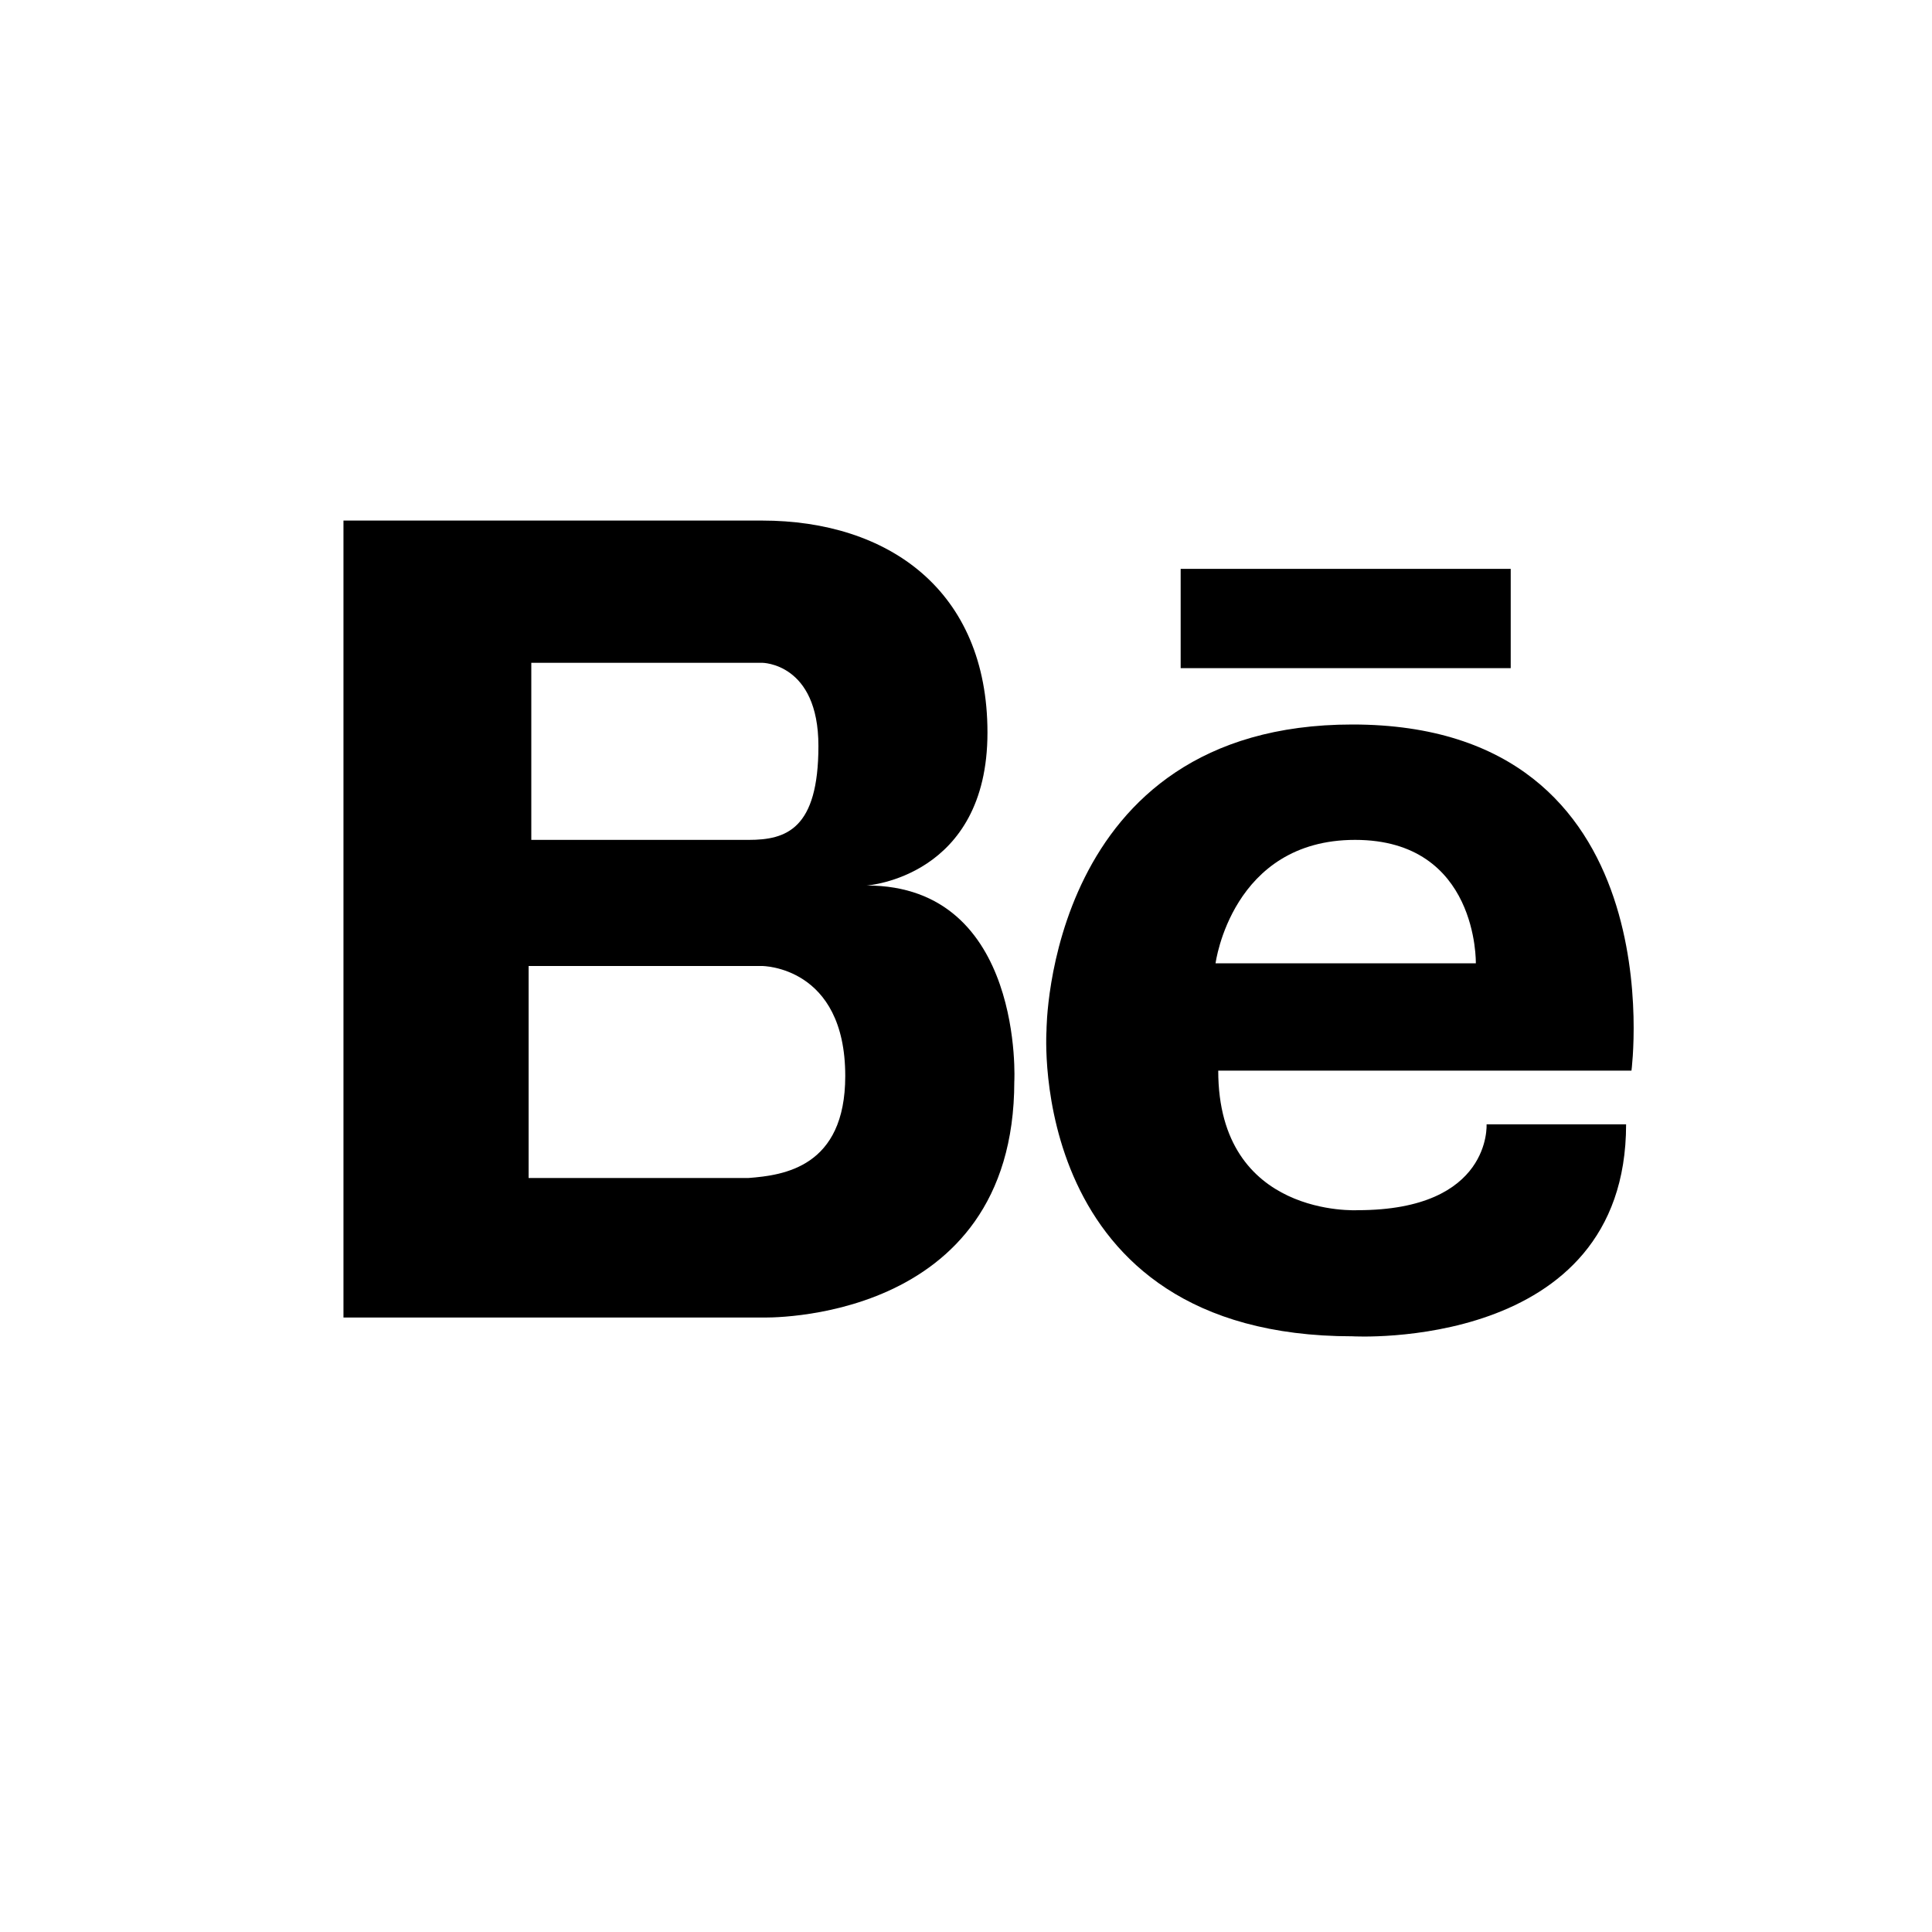 <?xml version="1.0" encoding="utf-8"?>
<!-- Generator: Adobe Illustrator 19.1.0, SVG Export Plug-In . SVG Version: 6.00 Build 0)  -->
<svg version="1.1" id="Layer_1" xmlns="http://www.w3.org/2000/svg" xmlns:xlink="http://www.w3.org/1999/xlink" x="0px" y="0px"
	 viewBox="-179 73 72 72" style="enable-background:new -179 73 72 72;" xml:space="preserve">
<path d="M-146.7,106c0,0,4.5-0.3,4.5-5.7c0-5.3-3.7-7.9-8.4-7.9h-8.7h-0.3h-6.6v29.7h6.6h0.3h8.7c0,0,9.4,0.3,9.4-8.8
	C-141.2,113.4-140.8,106-146.7,106z M-151.7,97.7h1.1c0,0,2.1,0,2.1,3.1c0,3.1-1.2,3.5-2.6,3.5h-8.1v-6.6H-151.7z M-151.1,116.9
	h-8.2V109h8.7c0,0,3.1,0,3.1,4.1C-147.5,116.5-149.8,116.8-151.1,116.9z"/>
<path d="M-128.6,100c-11.4,0-11.4,11.4-11.4,11.4s-0.8,11.4,11.4,11.4c0,0,10.2,0.6,10.2-7.9h-5.2c0,0,0.2,3.2-4.8,3.2
	c0,0-5.2,0.3-5.2-5.2h15.4C-118.2,112.9-116.5,100-128.6,100z M-133.7,108.9c0,0,0.6-4.6,5.2-4.6s4.5,4.6,4.5,4.6H-133.7z"/>
<rect x="-135" y="94.2" width="12.3" height="3.7"/>
</svg>
